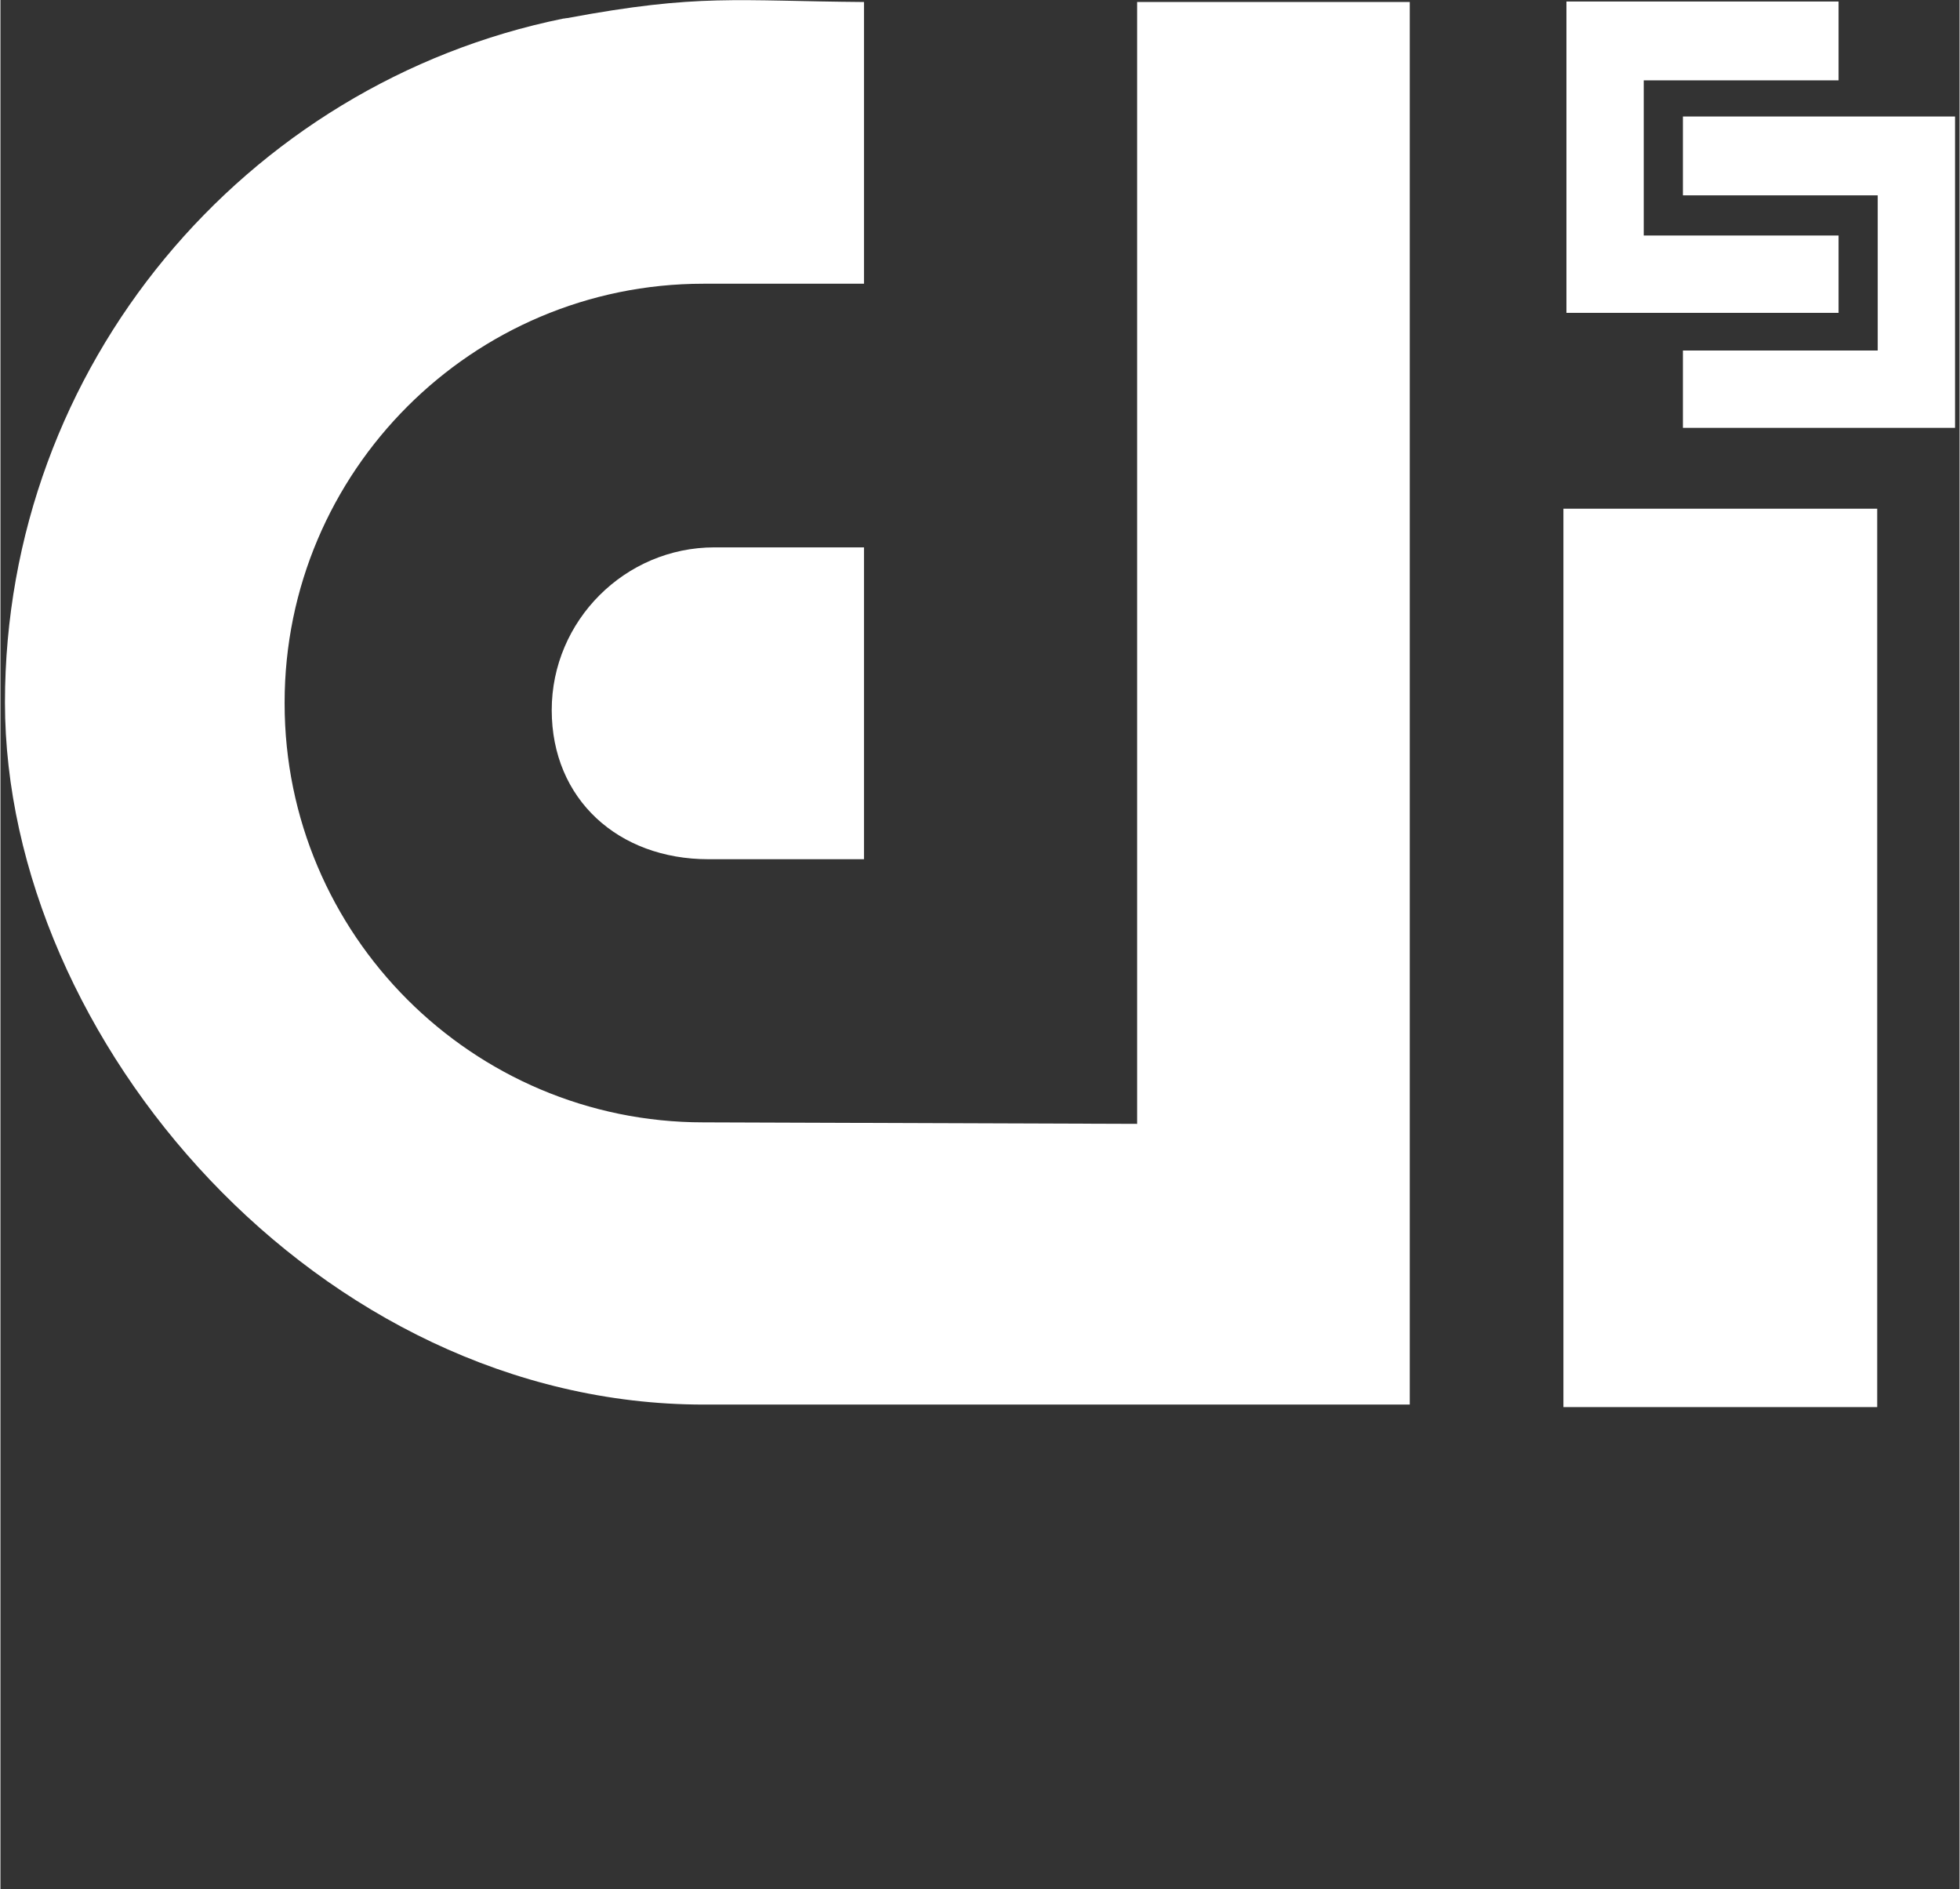 <?xml version="1.0" encoding="UTF-8"?>
<svg id="_圖層_1" data-name="圖層_1" xmlns="http://www.w3.org/2000/svg" width="137.7mm" height="132.7mm" version="1.1" viewBox="0 0 390.2 376.2">
  <rect x="0" y="0" width="390.2" height="376.2" fill="#333333" stroke="none"/>
  <!-- Generator: Adobe Illustrator 29.0.0, SVG Export Plug-In . SVG Version: 2.1.0 Build 186)  -->
  <defs>
    <style>
      .st0 {
        fill: #fff;
      }

      .st1 {
        display: none;
      }
    </style>
  </defs>
  <g id="_圖稿_12" data-name="圖稿_12" class="st1">
    <g>
      <path class="st0" d="M368.2,159.7h-19.6c-1.6-8-3.6-15.9-6.4-23.7l17.1-9.7c3.3-2.1,5.7-5.4,6.9-9,.9-4,.3-8-1.6-11.4l-13.7-23.6c-1.9-3.5-5.2-5.9-9-6.9s-7.8-.5-11.3,1.4l-17.1,10c-5.2-6.2-10.9-12-17.1-17.5l9.9-16.8c1.9-3.6,2.4-7.4,1.4-11.4-1-3.8-3.5-7.1-6.9-8.8l-23.6-13.9c-7.1-4-16.3-1.6-20.3,5.5l-9.9,17c-7.8-2.6-15.8-4.9-23.6-6.4V14.9c0-8.1-6.8-14.9-14.9-14.9h-27.4c-8.1,0-14.9,6.8-14.9,14.9v19.6c-7.8,1.6-15.8,3.8-23.4,6.4l-9.9-17c-4.2-7.1-13.3-9.5-20.3-5.5l-23.4,13.8c-3.5,1.7-5.9,5-6.9,8.8-1,4-.5,7.8,1.4,11.4l10,16.8c-6.2,5.5-12,11.3-17.3,17.5l-17.1-10c-3.3-1.9-7.4-2.4-11.3-1.4-3.8,1-6.9,3.5-9,6.9l-13.7,23.6c-4,7.1-1.6,16.3,5.5,20.4l17,9.7c-2.8,7.8-4.9,15.8-6.2,23.7h-19.8c-8.1,0-14.7,6.6-14.7,14.7v27.4c0,8.1,6.6,14.9,14.7,14.9h19.7c1.4,8,3.5,15.8,6.2,23.6l-17,9.7c-7.1,4.2-9.5,13.3-5.5,20.4l13.7,23.7c2.1,3.5,5.2,5.9,9,6.9s8,.5,11.3-1.4l17.1-9.9c5.4,6.1,11.1,11.8,17.3,17.1l-9.9,17.1c-2.1,3.5-2.6,7.4-1.6,11.3,1,3.8,3.5,7.1,6.9,8.8l23.7,13.7c3.3,2.1,7.3,2.6,11.1,1.6,4-1,7.1-3.3,9.2-6.9l9.9-17c7.6,2.6,15.6,4.9,23.4,6.4v19.6c0,8.3,6.8,14.9,14.9,14.9h27.4c8.1,0,14.9-6.6,14.9-14.9v-19.6c7.8-1.6,15.8-3.8,23.6-6.4l9.9,17c1.9,3.6,5.2,5.9,9,6.9s7.8.5,11.3-1.6l23.6-13.7c3.5-1.7,5.9-5,6.9-8.8s.5-7.8-1.4-11.3l-9.9-17.1c6.2-5.4,12-11.1,17.1-17.1l17.1,9.9c3.5,1.9,7.4,2.4,11.3,1.4,3.8-1,7.1-3.5,9-6.9l13.7-23.6c1.9-3.5,2.4-7.4,1.6-11.3-1.2-3.8-3.6-7.1-6.9-9.2l-17.1-9.7c2.8-7.8,4.9-15.6,6.4-23.6h19.6c8.1,0,14.9-6.8,14.9-14.9v-27.4c-.1-8-6.8-14.6-15-14.6M371.7,201.8c0,1.9-1.6,3.5-3.5,3.5h-24.4c-2.8,0-5.2,1.9-5.7,4.9-1.6,10.2-4.3,20.6-8.1,30.5-1,2.6,0,5.7,2.4,7.1l21.1,12.3c.9.3,1.4,1.2,1.7,2.1.2.9,0,1.7-.3,2.4l-13.7,23.7c-.5.9-1.2,1.4-2.1,1.7-.9.2-1.7,0-2.6-.3l-21.3-12.3c-2.4-1.4-5.5-.9-7.3,1.2-6.6,8.3-14.2,15.8-22.5,22.5-2.1,1.7-2.6,4.9-1.2,7.3l12.3,21.3c.3.7.5,1.7.3,2.6-.3.9-.9,1.6-1.6,2.1l-23.6,13.6c-.9.5-1.7.5-2.6.3s-1.7-.9-2.1-1.6l-12.3-21.3c-1.4-2.4-4.3-3.6-7.1-2.4-9.9,3.8-20.3,6.6-30.5,8.1-2.8.5-4.9,2.9-4.9,5.5v24.6c0,1.9-1.6,3.5-3.5,3.5h-27.4c-1.9,0-3.5-1.6-3.5-3.5v-24.6c0-2.6-1.9-5-4.9-5.5-10.2-1.6-20.6-4.3-30.5-8.1-.7-.3-1.4-.5-2.1-.5-2.1,0-3.8,1-5,2.9l-12.3,21.3c-.3.7-1,1.4-1.9,1.6-1,.2-1.9.2-2.6-.3l-23.7-13.7c-.9-.5-1.4-1.2-1.6-2.1-.3-.9-.2-1.9.3-2.6l12.1-21.3c1.6-2.4.9-5.5-1.4-7.3-8.1-6.8-15.8-14.2-22.3-22.5-1.7-2.1-4.9-2.6-7.3-1.2l-21.1,12.3c-.9.3-1.9.5-2.8.3-.9-.3-1.6-.9-2.1-1.7l-13.5-23.7c-1-1.6-.5-3.6,1-4.5l21.3-12.3c2.4-1.4,3.5-4.5,2.6-7.1-4-9.9-6.8-20.3-8.3-30.5-.5-2.9-2.8-4.9-5.5-4.9h-24.3c-1.9,0-3.5-1.6-3.5-3.5v-27.4c0-1.9,1.6-3.5,3.5-3.5h24.6c2.8,0,5-1.9,5.5-4.9,1.6-10.4,4.3-20.4,8.3-30.5.9-2.6-.2-5.7-2.6-7.1l-21.3-12.1c-1.6-1-2.1-3.1-1-4.7l13.5-23.5c.5-.9,1.2-1.4,2.1-1.7.9-.2,1.9,0,2.8.5l21.1,12.1c2.4,1.4,5.5.9,7.3-1.4,6.6-8.1,14.2-15.6,22.3-22.2,2.3-1.9,2.9-5,1.4-7.3l-12.1-21.2c-.5-.9-.7-1.8-.4-2.8.2-.9.7-1.6,1.6-2.1l23.7-13.7c1.6-.9,3.6-.3,4.5,1.2l12.3,21.3c1.6,2.6,4.5,3.5,7.1,2.6,9.9-4,20.3-6.6,30.5-8.3,2.9-.3,4.9-2.8,4.9-5.5V14.9c0-1.9,1.6-3.5,3.5-3.5h27.4c1.9,0,3.5,1.6,3.5,3.5v24.6c0,2.8,2.1,5.2,4.9,5.5,10.2,1.7,20.6,4.3,30.5,8.3,2.8.9,5.7,0,7.1-2.6l12.3-21.3c.9-1.6,2.9-2.1,4.7-1.2l23.7,13.7c.7.5,1.2,1.2,1.6,2.1.2,1,0,1.9-.3,2.8l-12.3,21.3c-1.4,2.3-.9,5.4,1.2,7.3,8.3,6.6,15.9,14,22.5,22.2,1.7,2.3,4.9,2.8,7.3,1.4l21.3-12.1c.9-.5,1.7-.7,2.6-.5.9.3,1.6.9,2.1,1.7l13.7,23.7c.3.7.5,1.6.3,2.6-.3.9-.9,1.6-1.7,2.1l-21.1,12.1c-2.4,1.4-3.5,4.5-2.4,7.1,3.8,10,6.6,20.1,8.1,30.5.5,2.9,2.9,4.9,5.7,4.9h24.4c1.9,0,3.5,1.6,3.5,3.5v27.2h-.3Z"/>
      <path class="st0" d="M195.1,296.4c-59.8,0-108.4-48.5-108.4-108.3s20.1-73.1,52.3-92.5l2.4,4.9,12.8-18.7-22.7-1.8,2.4,5.2c-36.2,21.5-58.5,60.6-58.5,102.9,0,66,53.7,119.7,119.7,119.7s5.7-2.4,5.7-5.7c0-3.1-2.6-5.7-5.7-5.7"/>
      <path class="st0" d="M195.1,72.2c-3.3,0-5.7,2.6-5.7,5.7s2.4,5.5,5.7,5.5c59.6,0,108.3,48.8,108.3,108.3s-19.9,73.1-52.3,92.8l-2.4-5.2-12.8,19.1,22.7,1.4-2.4-5c36.2-21.5,58.5-60.6,58.5-103.1-.1-65.8-53.6-119.5-119.6-119.5"/>
      <path class="st0" d="M239.4,244.4l12-12c6.7-6.7,6.6-17.4,0-24l-20.2-20.2,20.3-20.3c6.6-6.6,6.6-17.4-.1-24.1l-12.1-12.1c-6.6-6.6-17.4-6.6-24,0l-20.4,20.3-20.2-20.2c-6.6-6.6-17.3-6.7-24,0l-12,12c-6.6,6.6-6.7,17.5-.1,24.1l20.2,20.2-20.1,20.1c-6.7,6.7-6.7,17.5-.1,24.1l12.1,12.1c6.7,6.7,17.5,6.7,24.3,0l20.1-20.1,20.2,20.2c6.6,6.7,17.5,6.6,24.1-.1M199.1,212.2c-2.2-2.2-6-2.1-8.1,0l-24.1,24.1c-2.3,2.3-5.9,2.4-8.2.1l-12.1-12.1c-2.2-2.2-2.1-5.8.2-8.1l24.1-24.1c2.1-2.1,2.2-5.9,0-8.1l-24.3-24.3c-2.2-2.2-2.1-5.8.1-8l12-12c2.2-2.2,5.8-2.3,8-.1l24.3,24.4c2.2,2.2,5.9,2.2,8.1,0l24.3-24.3c2.1-2.1,5.8-2.3,8-.1l12.1,12.1c2.3,2.3,2.1,6,0,8.1l-24.3,24.3c-2.2,2.2-2.2,5.9,0,8.1l24.3,24.3c2.2,2.2,2.1,5.8-.1,8l-12,12c-2.2,2.2-5.8,2.3-8,.1l-24.3-24.4Z"/>
    </g>
  </g>
  <g class="st1">
    <path class="st0" d="M195.2,253.9c-5.7,0-11.5-.8-17.1-2.3-17-4.5-31.1-15.4-39.9-30.6-18.1-31.4-7.3-71.7,24.1-89.8s71.7-7.3,89.8,24.1c8.8,15.2,11.1,32.9,6.6,49.9s-15.4,31.1-30.6,39.9h0c-10.2,5.8-21.5,8.8-32.9,8.8ZM195,138.3c-8.5,0-17,2.1-24.9,6.7-23.8,13.8-32,44.3-18.3,68.1,6.7,11.5,17.4,19.8,30.3,23.2,12.9,3.5,26.3,1.7,37.8-5h0c11.5-6.7,19.8-17.4,23.2-30.3,3.4-12.9,1.7-26.3-5-37.8-9-16-25.8-24.9-43.1-24.9Z"/>
    <rect class="st0" x="203.4" y="94.3" width="82.8" height="15.9" transform="translate(33.9 263.1) rotate(-60)"/>
    <path class="st0" d="M277,77.4c-5.4,0-10.8-1.4-15.6-4.2-14.9-8.6-20-27.7-11.4-42.7,8.6-14.9,27.7-20,42.7-11.4,7.2,4.2,12.4,10.9,14.5,19,2.2,8.1,1.1,16.5-3.1,23.7h0c-4.2,7.2-10.9,12.4-19,14.6-2.7.7-5.4,1-8.1,1ZM277.1,30.8c-1.3,0-2.7.2-4,.5-4,1.1-7.3,3.6-9.3,7.1-4.2,7.3-1.7,16.7,5.6,21,3.5,2,7.7,2.6,11.6,1.5,4-1.1,7.3-3.6,9.3-7.1h0c2-3.5,2.6-7.7,1.5-11.6-1.1-4-3.6-7.3-7.1-9.3-2.3-1.4-5-2.1-7.6-2.1Z"/>
    <rect class="st0" x="137.6" y="60.8" width="15.9" height="82.8" transform="translate(-31.6 86.5) rotate(-30)"/>
    <path class="st0" d="M113.2,77.4c-2.7,0-5.4-.4-8.1-1.1-8.1-2.2-14.8-7.3-19-14.6-4.1-7.1-5.3-15.5-3.1-23.6s7.3-14.8,14.6-19c14.9-8.6,34-3.5,42.7,11.4h0c8.6,14.9,3.5,34.1-11.4,42.7-4.9,2.8-10.3,4.2-15.7,4.2ZM113.1,30.8c-2.7,0-5.3.7-7.6,2.1-3.5,2-6.1,5.4-7.1,9.3-1.1,4-.5,8.1,1.5,11.6s5.4,6.1,9.3,7.1c4,1.1,8.1.5,11.6-1.5,7.3-4.2,9.8-13.6,5.6-21-2-3.5-5.4-6.1-9.3-7.1-1.3-.3-2.6-.5-4-.5Z"/>
    <rect class="st0" x="54.5" y="180.2" width="82.8" height="15.9"/>
    <path class="st0" d="M31.2,219.3C14,219.3,0,205.3,0,188.1s14-31.2,31.2-31.2,31.2,14,31.2,31.2-14,31.2-31.2,31.2ZM31.2,172.8c-8.5,0-15.3,6.9-15.3,15.3s6.9,15.3,15.3,15.3,15.3-6.9,15.3-15.3c0-8.4-6.8-15.3-15.3-15.3Z"/>
    <rect class="st0" x="104.1" y="266.1" width="82.8" height="15.9" transform="translate(-164.6 263) rotate(-60)"/>
    <path class="st0" d="M113.1,361.3c-5.3,0-10.7-1.3-15.6-4.2-14.9-8.6-20-27.7-11.4-42.7h0c4.2-7.2,10.9-12.4,19-14.6s16.5-1,23.7,3.1c14.9,8.6,20,27.7,11.4,42.7-5.8,10.1-16.3,15.7-27.1,15.7ZM113.2,314.7c-1.3,0-2.7.2-4,.5-4,1.1-7.3,3.6-9.3,7.1h0c-4.2,7.3-1.7,16.7,5.6,21,7.3,4.2,16.7,1.7,21-5.6,4.2-7.3,1.7-16.7-5.6-21-2.4-1.3-5.1-2-7.7-2Z"/>
    <rect class="st0" x="236.8" y="232.6" width="15.9" height="82.8" transform="translate(-104.2 159.1) rotate(-30)"/>
    <path class="st0" d="M277.1,361.3c-10.8,0-21.3-5.6-27.1-15.6h0c-8.6-14.9-3.5-34.1,11.4-42.7,7.2-4.2,15.6-5.3,23.7-3.1,8.1,2.2,14.8,7.3,19,14.6,8.6,14.9,3.5,34-11.4,42.7-4.9,2.7-10.3,4.1-15.6,4.1ZM263.8,337.7c4.2,7.3,13.6,9.8,21,5.6,7.3-4.2,9.8-13.6,5.6-21-2-3.5-5.4-6.1-9.3-7.1-4-1.1-8.1-.5-11.6,1.5-7.4,4.3-10,13.7-5.7,21h0Z"/>
    <rect class="st0" x="252.9" y="180.2" width="82.8" height="15.9"/>
    <path class="st0" d="M359,219.3c-17.2,0-31.2-14-31.2-31.2s14-31.2,31.2-31.2,31.2,14,31.2,31.2-14,31.2-31.2,31.2ZM359,172.8c-8.5,0-15.3,6.9-15.3,15.3s6.9,15.3,15.3,15.3,15.3-6.9,15.3-15.3-6.9-15.3-15.3-15.3Z"/>
    <g>
      <circle class="st0" cx="195.5" cy="43.2" r="7.9"/>
      <circle class="st0" cx="168.5" cy="43.2" r="7.9"/>
      <circle class="st0" cx="222.6" cy="43.2" r="7.9"/>
    </g>
    <g>
      <circle class="st0" cx="195.5" cy="331.9" r="7.9"/>
      <circle class="st0" cx="168.5" cy="331.9" r="7.9"/>
      <circle class="st0" cx="222.6" cy="331.9" r="7.9"/>
    </g>
    <g>
      <circle class="st0" cx="69.8" cy="115.3" r="7.9"/>
      <circle class="st0" cx="56.3" cy="138.7" r="7.9"/>
      <circle class="st0" cx="83.3" cy="91.9" r="7.9"/>
    </g>
    <g>
      <circle class="st0" cx="319.8" cy="259.6" r="7.9"/>
      <circle class="st0" cx="306.3" cy="283.1" r="7.9"/>
      <circle class="st0" cx="333.4" cy="236.2" r="7.9"/>
    </g>
    <g>
      <circle class="st0" cx="69.4" cy="260.2" r="7.9"/>
      <circle class="st0" cx="82.9" cy="283.6" r="7.9"/>
      <circle class="st0" cx="55.9" cy="236.8" r="7.9"/>
    </g>
    <g>
      <circle class="st0" cx="319.4" cy="115.9" r="7.9"/>
      <circle class="st0" cx="332.9" cy="139.3" r="7.9"/>
      <circle class="st0" cx="305.9" cy="92.4" r="7.9"/>
    </g>
  </g>
  <g class="st1">
    <circle class="st0" cx="195.1" cy="188.1" r="29.7"/>
    <path class="st0" d="M168.6,245c-1.2,0-2.4-.3-3.5-.9-20.7-11.1-33.5-32.6-33.5-56s12.9-44.9,33.5-56c3.6-1.9,8-.6,10,3,1.9,3.6.6,8-3,10-15.9,8.5-25.8,25-25.8,43.1s9.9,34.5,25.8,43.1c3.6,1.9,4.9,6.4,3,10-1.4,2.3-3.9,3.7-6.5,3.7Z"/>
    <path class="st0" d="M221.7,245c-2.6,0-5.2-1.4-6.5-3.9-1.9-3.6-.6-8,3-10,15.9-8.5,25.8-25,25.8-43.1s-9.9-34.5-25.8-43.1c-3.6-1.9-4.9-6.4-3-10s6.4-4.9,10-3c20.7,11.1,33.5,32.6,33.5,56s-12.8,44.9-33.5,56c-1.2.9-2.4,1.1-3.5,1.1Z"/>
    <path class="st0" d="M151.3,277.3c-1.2,0-2.4-.3-3.5-.9-32.6-17.5-52.8-51.3-52.8-88.3s20.3-70.8,52.9-88.3c3.6-1.9,8-.6,10,3,1.9,3.6.6,8-3,10-27.8,14.9-45.1,43.8-45.1,75.3s17.3,60.4,45.1,75.3c3.6,1.9,4.9,6.4,3,10-1.4,2.5-4,3.9-6.6,3.9Z"/>
    <path class="st0" d="M238.9,277.3c-2.6,0-5.2-1.4-6.5-3.9-1.9-3.6-.6-8,3-10,27.8-14.9,45.1-43.8,45.1-75.3s-17.3-60.4-45.1-75.3c-3.6-1.9-4.9-6.4-3-10s6.4-4.9,10-3c32.6,17.5,52.9,51.3,52.9,88.3s-20.3,70.8-52.9,88.3c-1.1.6-2.3.9-3.5.9Z"/>
    <path class="st0" d="M133.8,310.1c-1.2,0-2.4-.3-3.5-.9-44.7-24-72.5-70.4-72.5-121.1s27.5-96.6,71.8-120.7c3.6-1.9,8-.6,10,3,1.9,3.6.6,8-3,10-39.6,21.5-64.2,62.8-64.2,107.8s24.8,86.7,64.7,108.1c3.6,1.9,4.9,6.4,3,10-1.2,2.3-3.7,3.8-6.3,3.8Z"/>
    <path class="st0" d="M257,309.7c-2.6,0-5.1-1.4-6.5-3.8-1.9-3.6-.6-8,3-10,39.6-21.5,64.2-62.8,64.2-107.8s-24.8-86.7-64.7-108.1c-3.6-1.9-4.9-6.4-3-10s6.4-4.9,10-3c44.7,24,72.5,70.4,72.5,121.1s-27.5,96.6-71.8,120.7c-1.3.6-2.5.9-3.7.9Z"/>
    <path class="st0" d="M117.6,341.5c-1.2,0-2.3-.3-3.4-.9-56.5-30.1-91.7-88.5-91.7-152.5S57.6,65.7,114.2,35.6c3.6-1.9,8-.5,10,3,1.9,3.6.5,8-3,10-51.7,27.5-83.9,81-83.9,139.5s32.1,112,83.9,139.5c3.6,1.9,4.9,6.4,3,10-1.4,2.5-4,3.9-6.6,3.9Z"/>
    <path class="st0" d="M273.1,341.2c-2.6,0-5.2-1.4-6.5-3.9-1.9-3.6-.6-8,3-10,51.4-27.6,83.4-80.9,83.4-139.3s-31.9-111.7-83.4-139.2c-3.6-1.9-4.9-6.4-3-10s6.3-5,10-3c56.2,30.2,91.1,88.5,91.1,152.2s-34.9,122.1-91.1,152.2c-1.1.7-2.3,1-3.5,1Z"/>
  </g>
  <g class="st1">
    <path class="st0" d="M286.5,107.7H103.7c-21.7,0-39.4-17.7-39.4-39.5s17.7-39.4,39.4-39.4h182.7c21.8,0,39.4,17.7,39.4,39.4s-17.6,39.5-39.3,39.5ZM103.7,42.6c-14.1,0-25.6,11.5-25.6,25.6s11.5,25.6,25.6,25.6h182.7c14.1,0,25.6-11.5,25.6-25.6s-11.5-25.6-25.6-25.6H103.7Z"/>
    <path class="st0" d="M286.5,201.6H103.7c-21.8,0-39.4-17.7-39.4-39.4s17.7-39.4,39.4-39.4h182.7c21.8,0,39.4,17.7,39.4,39.4s-17.6,39.4-39.3,39.4ZM103.7,136.6c-14.1,0-25.6,11.5-25.6,25.6s11.5,25.6,25.6,25.6h182.7c14.1,0,25.6-11.5,25.6-25.6s-11.5-25.6-25.6-25.6H103.7Z"/>
    <circle class="st0" cx="195.1" cy="68.2" r="12.8"/>
    <circle class="st0" cx="195.1" cy="162.1" r="12.8"/>
    <path class="st0" d="M319,301.7c-16.1,0-29.3-13.1-29.3-29.3s13.1-29.3,29.3-29.3,29.3,13.1,29.3,29.3-13.2,29.3-29.3,29.3ZM319,257c-8.5,0-15.4,6.9-15.4,15.4s6.9,15.4,15.4,15.4,15.4-6.9,15.4-15.4-6.9-15.4-15.4-15.4Z"/>
    <path class="st0" d="M71.2,301.7c-16.1,0-29.3-13.1-29.3-29.3s13.1-29.3,29.3-29.3,29.3,13.1,29.3,29.3-13.1,29.3-29.3,29.3ZM71.2,257c-8.5,0-15.4,6.9-15.4,15.4s6.9,15.4,15.4,15.4,15.4-6.9,15.4-15.4-6.9-15.4-15.4-15.4Z"/>
    <path class="st0" d="M195.1,231c-3.8,0-6.9-3.1-6.9-6.9v-29.4c0-3.8,3.1-6.9,6.9-6.9s6.9,3.1,6.9,6.9v29.3c0,3.9-3.1,7-6.9,7Z"/>
    <rect class="st0" x="188.2" y="104.3" width="13.9" height="28.1"/>
    <rect class="st0" x="93.6" y="265.5" width="53.3" height="13.9"/>
    <rect class="st0" x="250.7" y="265.5" width="45.9" height="13.9"/>
    <path class="st0" d="M195.1,347.5c-2.9,0-5.8-.7-8.4-2.2l-33.4-18.7c-4.7-2.6-8-7.4-8.7-12.8l-8.5-64.1c-1.1-8.3,3.9-16.2,11.8-18.8l42-13.5c3.5-1.1,7.1-1.1,10.6,0l42,13.5c8,2.6,12.9,10.5,11.8,18.8l-8.5,64.1c-.7,5.4-4,10.2-8.7,12.8h0l-33.4,18.7c-2.8,1.4-5.7,2.2-8.6,2.2ZM195.1,230.5c-.4,0-.7.1-1.1.2l-42,13.5c-1.6.5-2.6,2.1-2.3,3.7l8.5,64.1c.1,1.1.8,2,1.7,2.5l33.4,18.7c1,.6,2.3.6,3.3,0l33.4-18.7c.9-.5,1.6-1.5,1.7-2.5l8.5-64.1c.2-1.6-.8-3.2-2.3-3.7l-42-13.5c0-.2-.4-.2-.8-.2ZM233.6,320.5h0Z"/>
    <path class="st0" d="M190.3,301.7c-1.4,0-2.9-.4-4.1-1.4l-21.2-15.7c-3.1-2.3-3.7-6.6-1.5-9.7,2.3-3.1,6.6-3.7,9.7-1.5l16.5,12.1,25.3-25.1c2.7-2.7,7.1-2.7,9.8,0s2.7,7.1,0,9.8l-29.5,29.3c-1.5,1.5-3.2,2.2-5,2.2Z"/>
  </g>
  <g class="st1">
    <path class="st0" d="M195.1,366.8c-79.7,0-144.5-64.8-144.5-144.5S115.4,77.8,195.1,77.8v16.2c-70.7,0-128.3,57.5-128.3,128.3s57.5,128.3,128.3,128.3,128.3-57.6,128.3-128.3-27-92.5-70.4-114.5l7.3-14.5c48.9,24.8,79.3,74.2,79.3,129,0,79.7-64.8,144.5-144.5,144.5Z"/>
    <path class="st0" d="M195.1,165.9c-42.3,0-82.2-8.3-109.4-22.9l7.6-14.3c24.9,13.3,62,20.9,101.7,20.9s76.8-7.6,101.7-20.9l7.6,14.3c-27,14.6-66.9,22.9-109.2,22.9Z"/>
    <path class="st0" d="M296.1,316.9c-24.9-13-61.7-20.5-101-20.5s-75.4,7.4-100.2,20.2l-7.4-14.4c27.1-14,66.3-22,107.7-22s81.3,8.2,108.5,22.4l-7.6,14.3Z"/>
    <rect class="st0" x="187" y="250.7" width="16.2" height="108"/>
    <rect class="st0" x="223.9" y="214.2" width="107.6" height="16.2"/>
    <path class="st0" d="M203.6,193.9h-16.2V17.5c0-2.9,1.6-5.6,4.1-7.1s5.7-1.4,8.2.2l104.3,63.9c2.6,1.6,4.1,4.4,3.9,7.4s-2,5.7-4.8,6.9l-99.5,44.2v60.9ZM203.6,32v83.3l78.8-35.1-78.8-48.2Z"/>
    <path class="st0" d="M195.5,258.8c-20.1,0-36.5-16.4-36.5-36.5s16.4-36.5,36.5-36.5,36.5,16.4,36.5,36.5-16.4,36.5-36.5,36.5ZM195.5,202c-11.2,0-20.3,9.1-20.3,20.3s9.1,20.3,20.3,20.3,20.3-9.1,20.3-20.3-9.1-20.3-20.3-20.3Z"/>
    <rect class="st0" x="60.2" y="214.2" width="107.6" height="16.2"/>
  </g>
  <g id="adi_logo-V-Reverse-CN">
    <g>
      <g>
        <path class="st0" d="M56.6,139.9c0-46,37.4-83.4,83.4-83.4h32V.4c-25.6-.2-32.8-1.7-59.1,3.2-.3,0-.5.1-.8.1C48.7,16.6.9,72.8.9,139.9s62.5,139.8,139.2,139.8h140.6V.4h-54.3v223.4l-86.4-.3c-46,0-83.4-37.4-83.4-83.4Z"/>
        <path class="st0" d="M109.8,141.4c0,17.8,13.3,29.7,31.2,29.7h31v-62.1h-29.8c-17.8,0-32.4,14.6-32.4,32.4Z"/>
        <rect class="st0" x="311.3" y="101.3" width="62.5" height="178.9"/>
      </g>
      <polygon class="st0" points="311.9 .3 366.1 .3 366.1 16 327.3 16 327.3 46.9 366.1 46.9 366.1 62.3 311.9 62.3 311.9 .3"/>
      <polygon class="st0" points="389.3 23.2 335.1 23.2 335.1 38.9 373.9 38.9 373.9 69.8 335.1 69.8 335.1 85.2 389.3 85.2 389.3 23.2"/>
    </g>
  </g>
</svg>